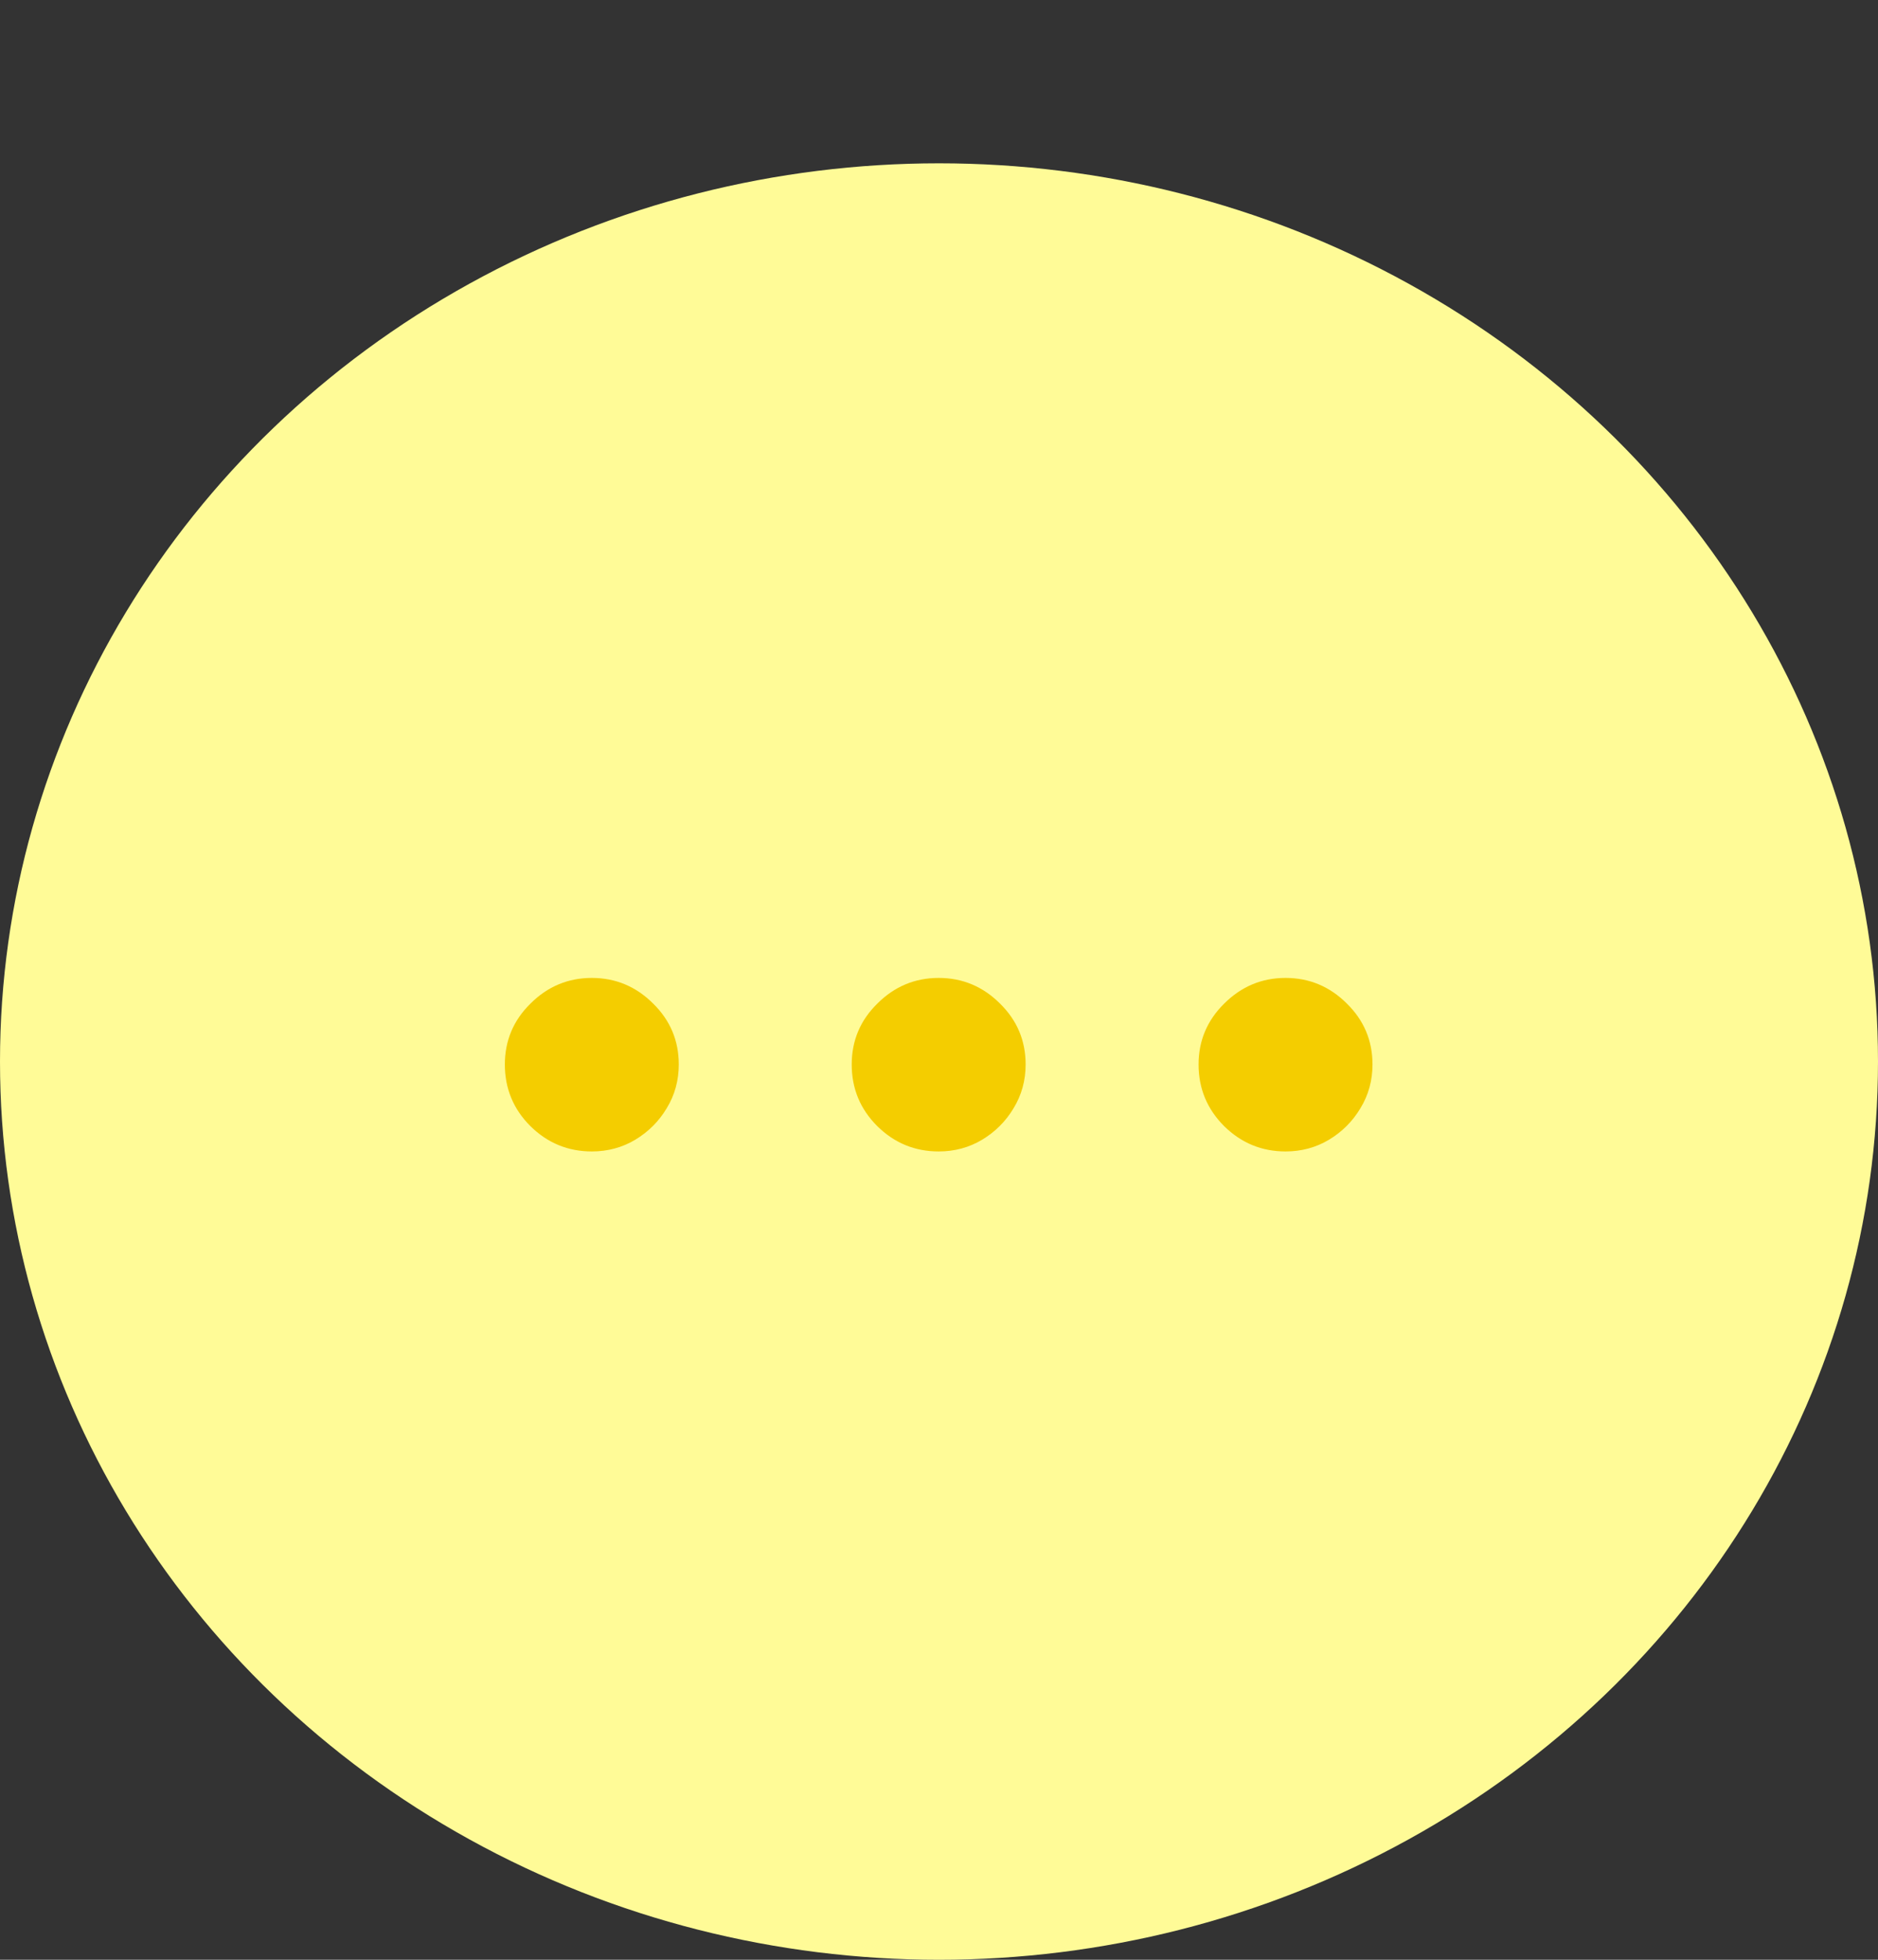 <svg width="23" height="24" viewBox="0 0 23 24" fill="none" xmlns="http://www.w3.org/2000/svg">
<rect x="0" y="0" width="23" height="24" fill="#333333" stroke="none"/>
<ellipse cx="11.5" cy="13" rx="11.5" ry="11" fill="#FFFB97"/>
<path d="M7.248 14.101C6.957 14.101 6.706 13.998 6.497 13.792C6.287 13.583 6.183 13.331 6.183 13.036C6.183 12.745 6.287 12.496 6.497 12.29C6.706 12.081 6.957 11.976 7.248 11.976C7.539 11.976 7.79 12.081 7.999 12.29C8.209 12.496 8.313 12.745 8.313 13.036C8.313 13.231 8.264 13.411 8.164 13.574C8.068 13.734 7.94 13.861 7.781 13.957C7.621 14.053 7.443 14.101 7.248 14.101ZM11.496 14.101C11.205 14.101 10.954 13.998 10.745 13.792C10.535 13.583 10.431 13.331 10.431 13.036C10.431 12.745 10.535 12.496 10.745 12.29C10.954 12.081 11.205 11.976 11.496 11.976C11.787 11.976 12.038 12.081 12.247 12.29C12.457 12.496 12.561 12.745 12.561 13.036C12.561 13.231 12.512 13.411 12.412 13.574C12.316 13.734 12.188 13.861 12.029 13.957C11.869 14.053 11.691 14.101 11.496 14.101ZM15.744 14.101C15.453 14.101 15.203 13.998 14.993 13.792C14.784 13.583 14.679 13.331 14.679 13.036C14.679 12.745 14.784 12.496 14.993 12.29C15.203 12.081 15.453 11.976 15.744 11.976C16.035 11.976 16.286 12.081 16.495 12.29C16.705 12.496 16.809 12.745 16.809 13.036C16.809 13.231 16.76 13.411 16.66 13.574C16.564 13.734 16.436 13.861 16.277 13.957C16.117 14.053 15.939 14.101 15.744 14.101Z" fill="#F4CD00"/>
</svg>
